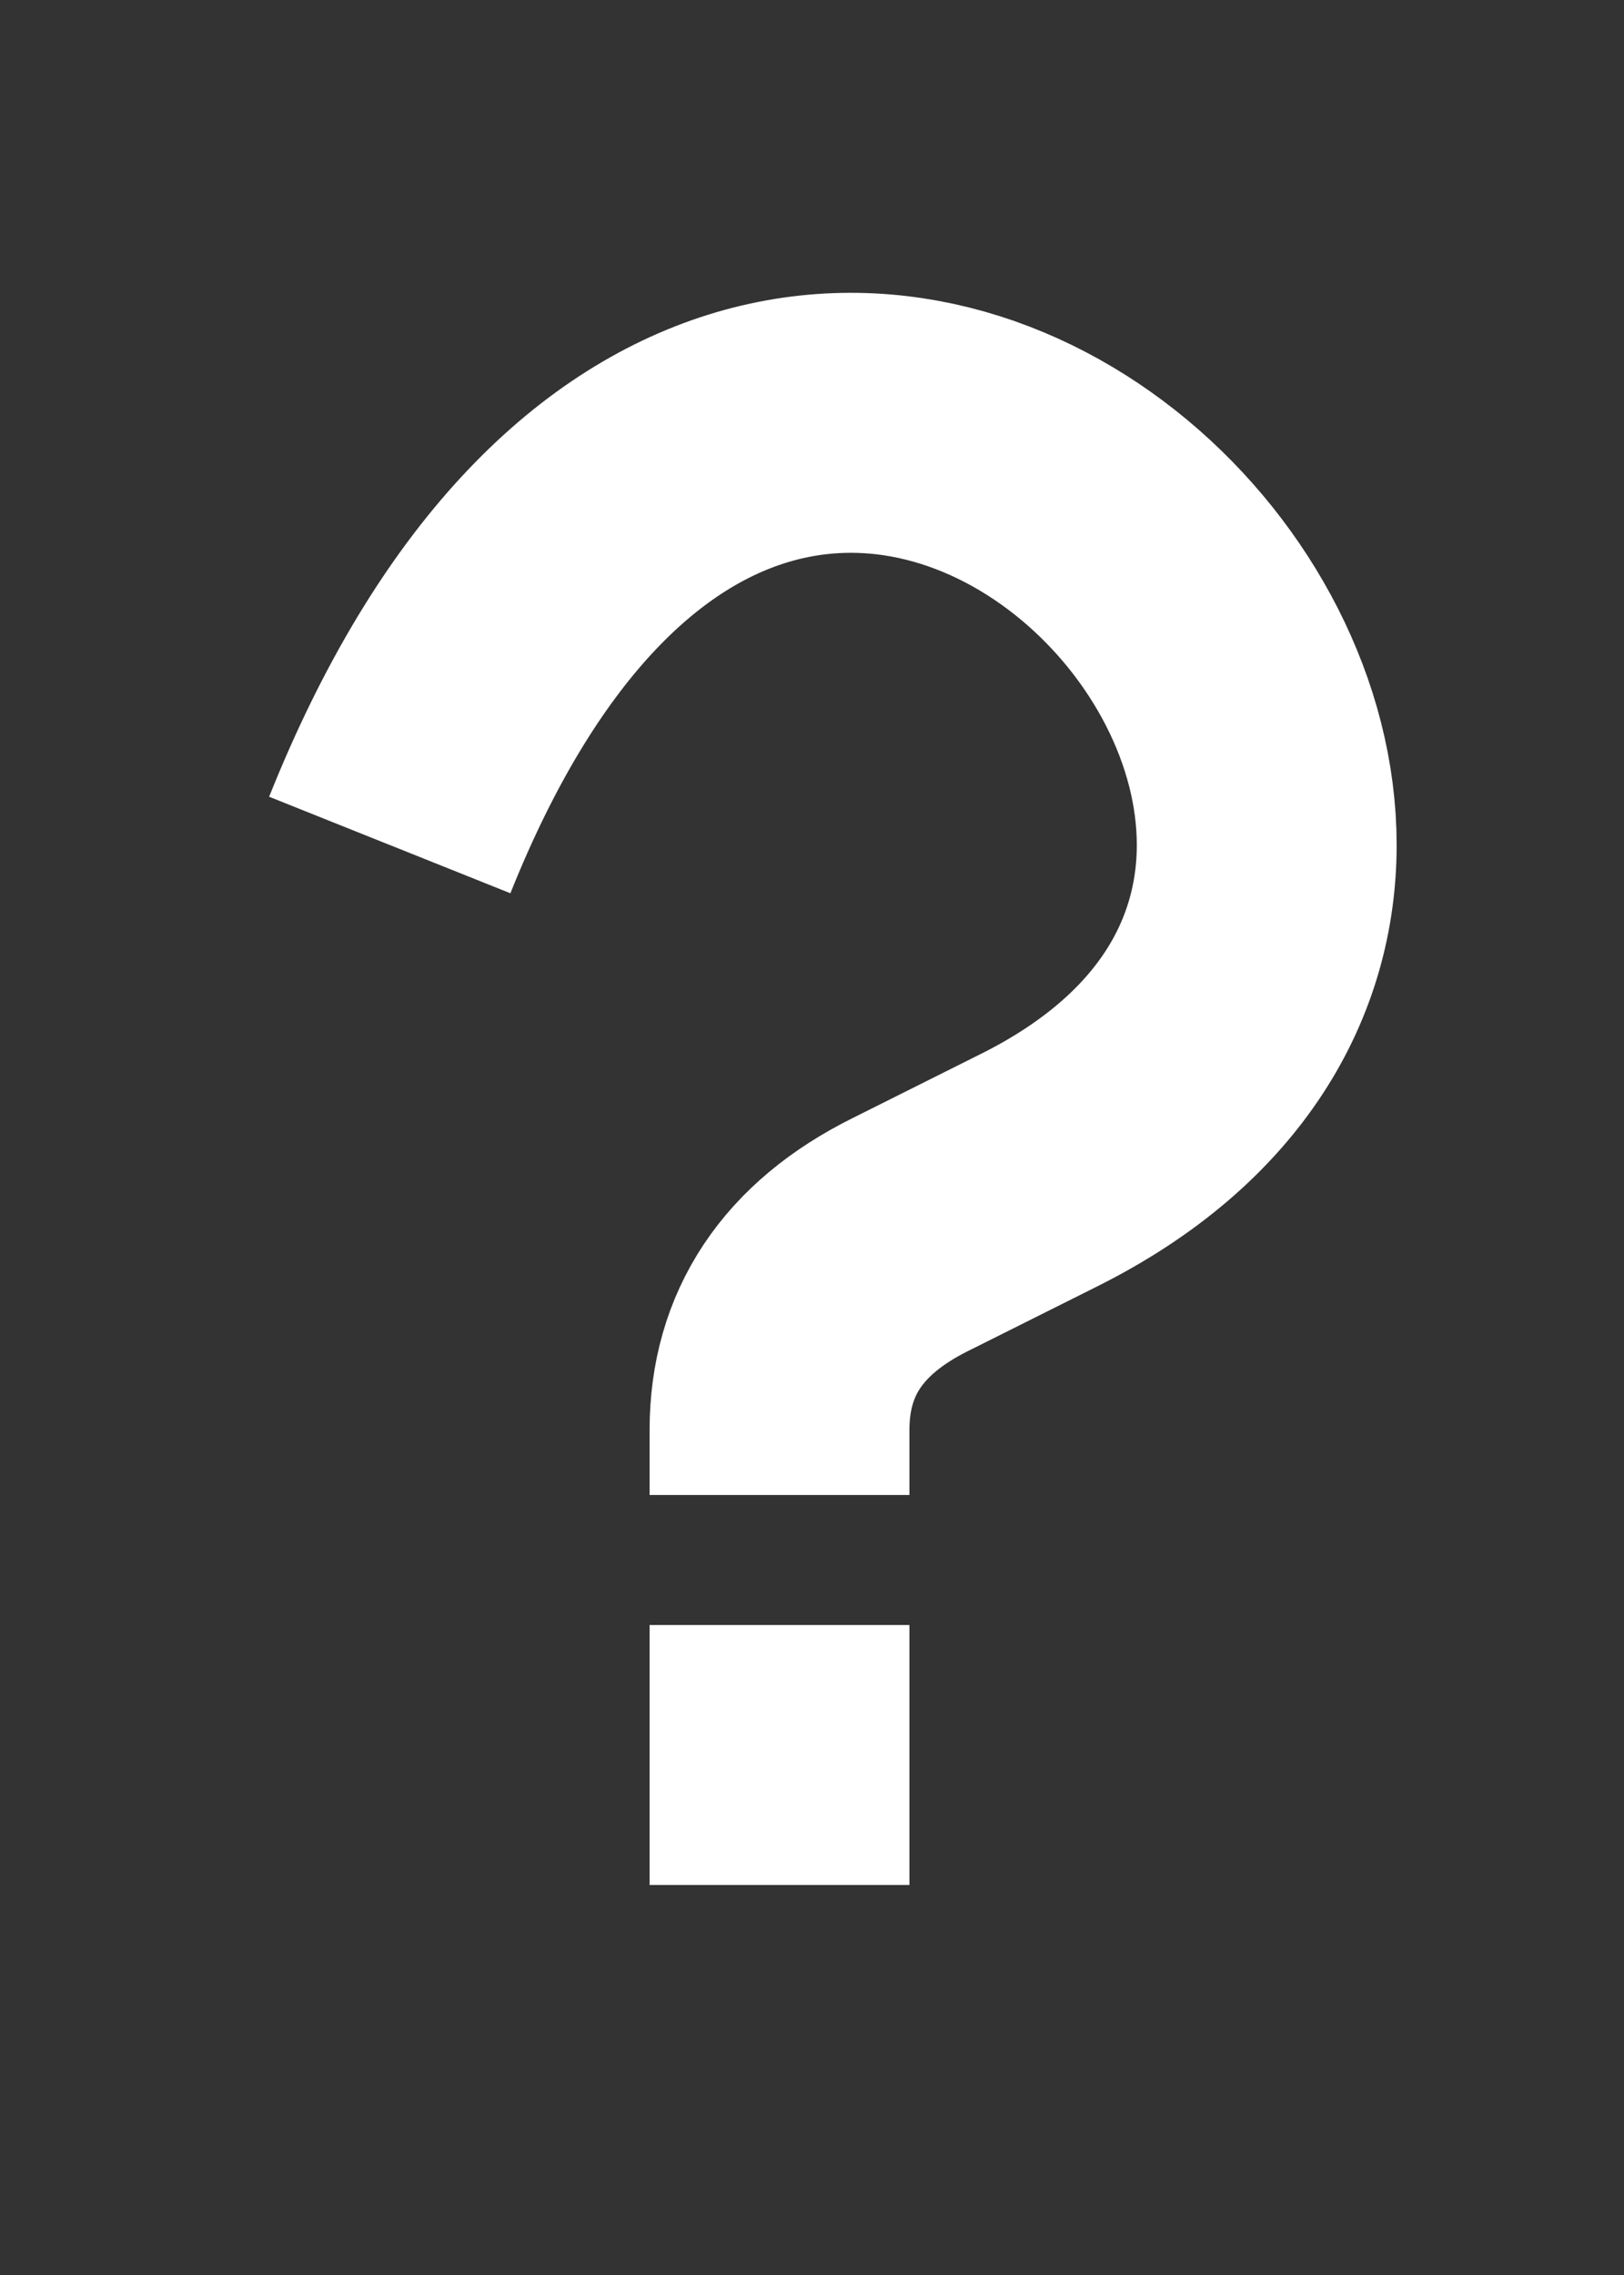 <?xml version="1.0" encoding="UTF-8"?>
<!DOCTYPE svg PUBLIC "-//W3C//DTD SVG 1.1//EN" "http://www.w3.org/Graphics/SVG/1.1/DTD/svg11.dtd">

<svg xmlns="http://www.w3.org/2000/svg" version="1.1" width="250" height="350">
  <rect width="100%" height="100%" fill="#333333" stroke="none"/>
  <title>Question mark</title>
  <desc>Question mark in white</desc>
  <path d="M120,290 L120,250 M120,230 L120,220 Q120,200 140,190 T160,180 C260,130 120,-20 60,130" 
    fill="none"
    stroke="white"
    stroke-width="40"/>
</svg>